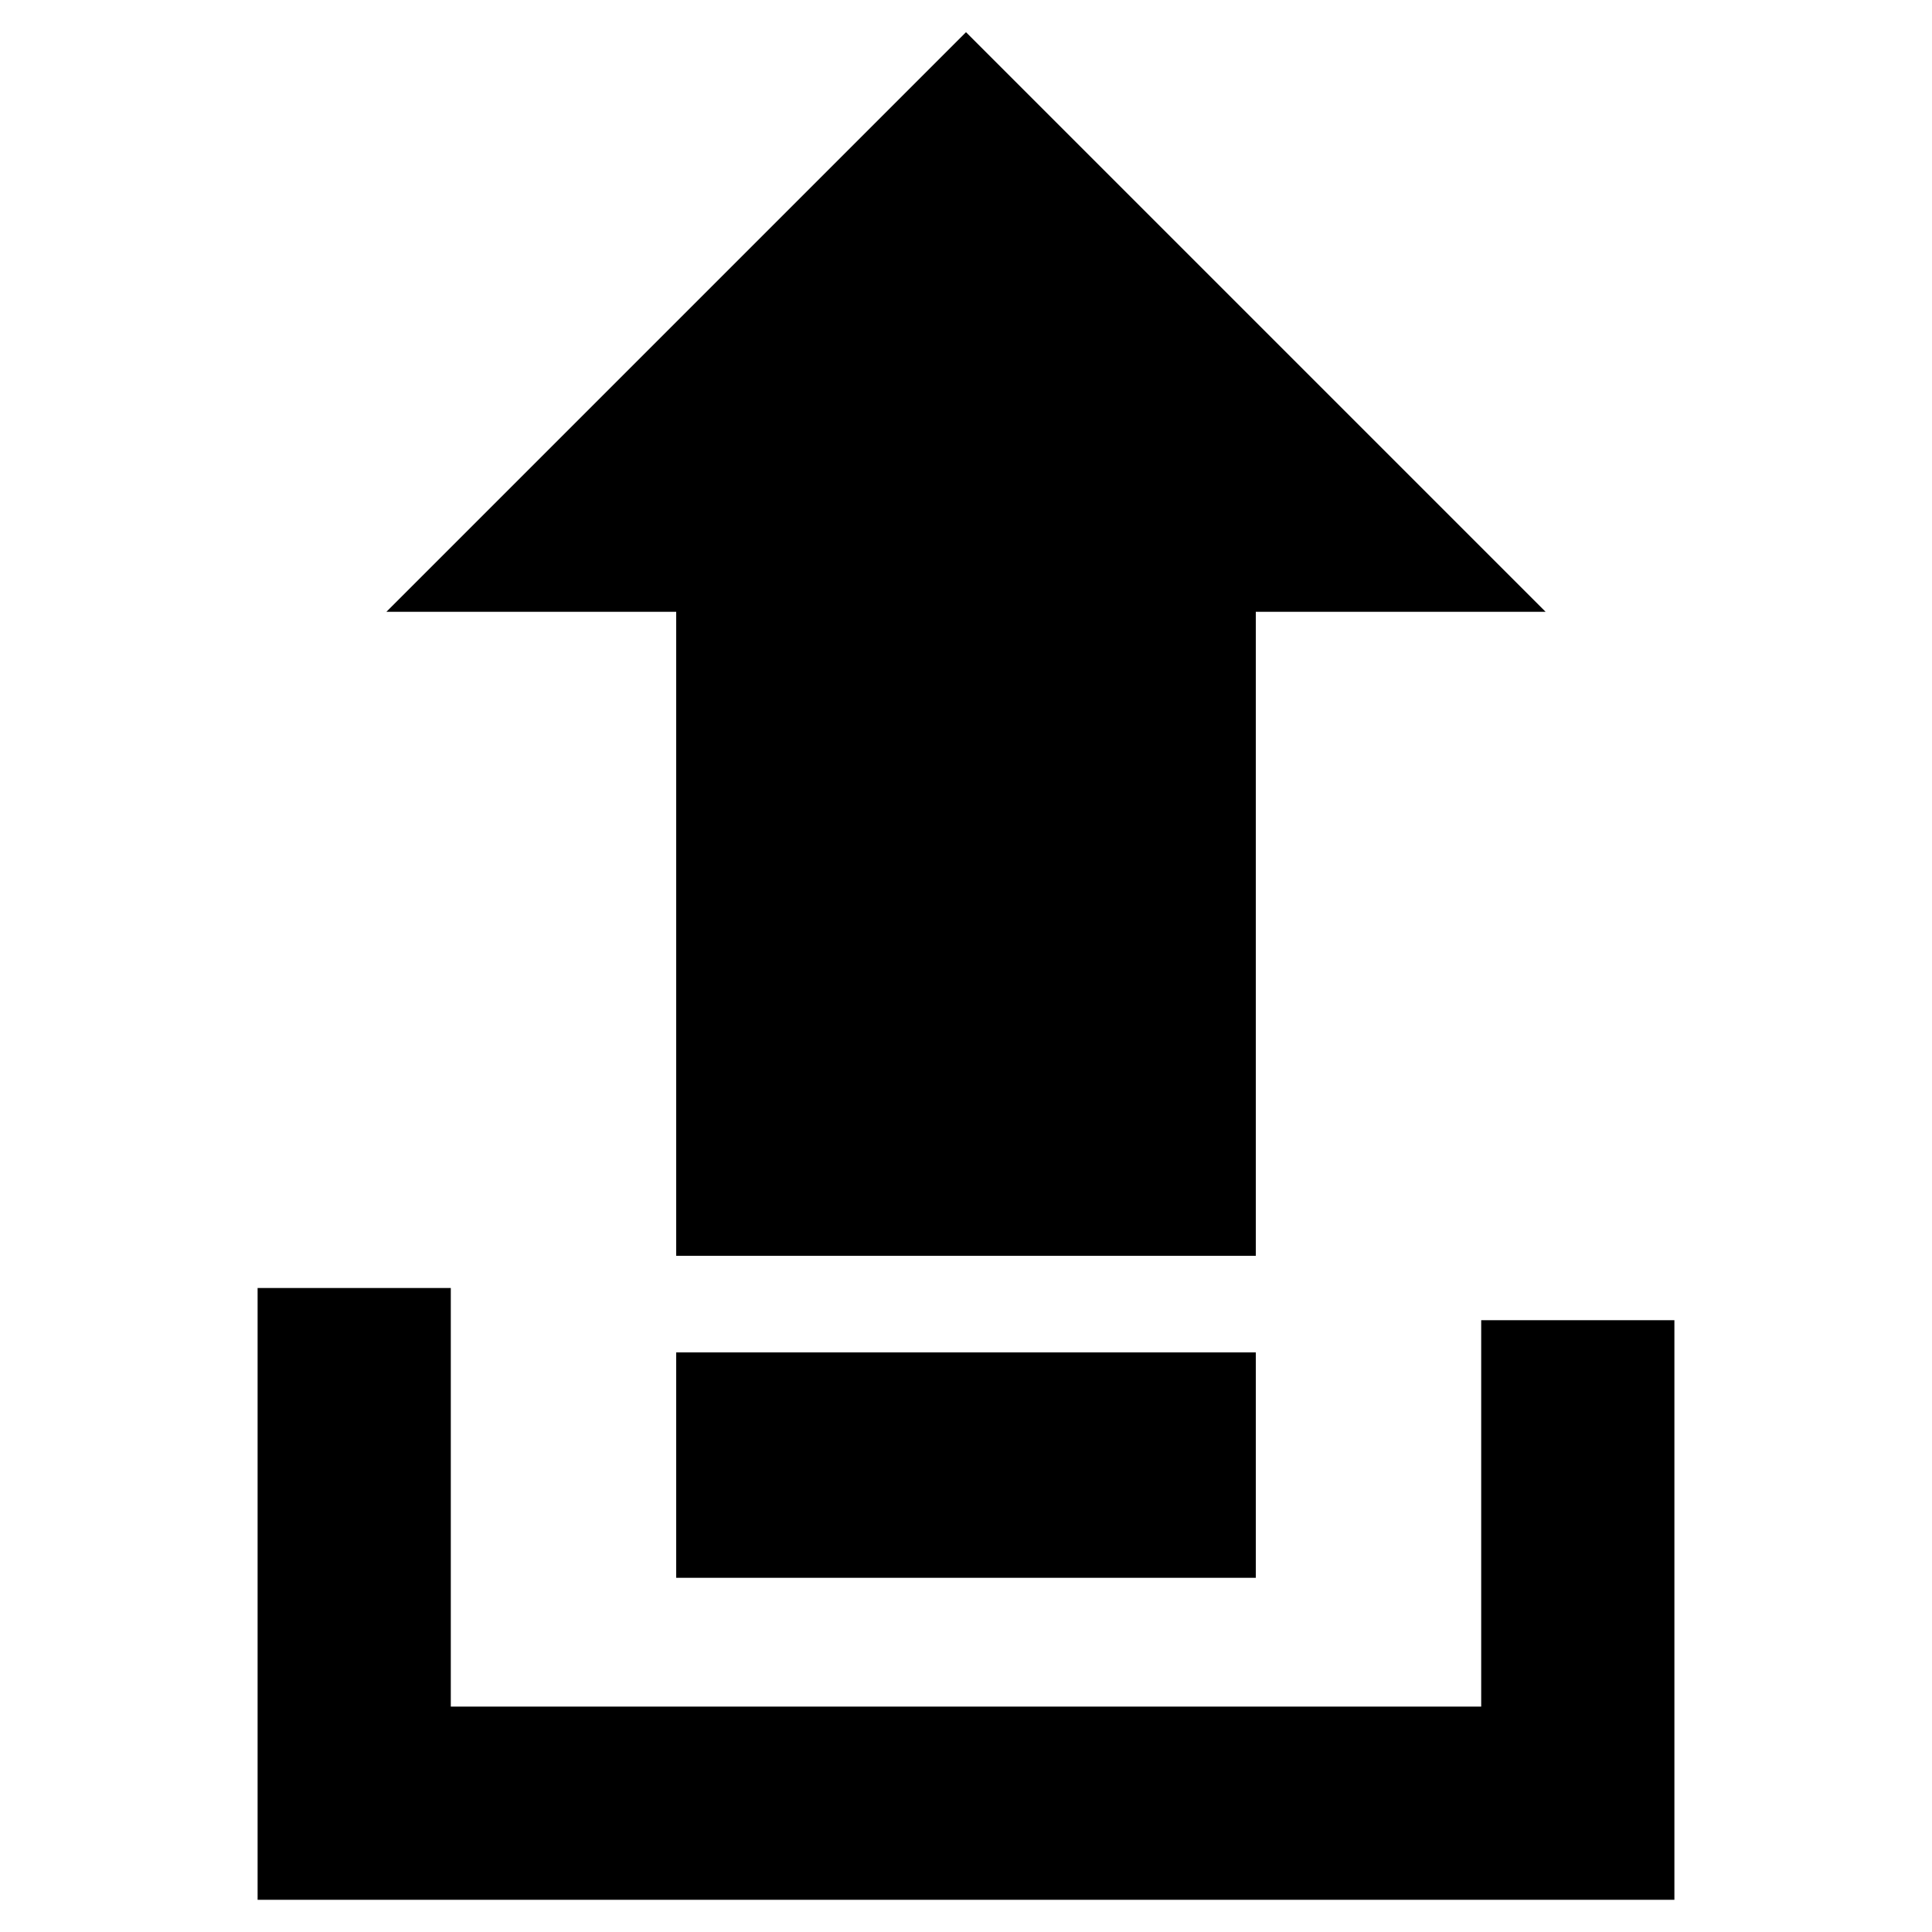 <svg xmlns="http://www.w3.org/2000/svg" viewBox="0 0 60 60">
  <g id="upload" class="upload">
    <path
        d="
        M 8 40 v 19 h 44 v -18 h -6 v 12 h -32 v -13 z
        M 30 1 l 18 18 h -9 v 20 h -18 v -20 h -9 z
        M 21 42 h 18 v 7 h -18 z
        "
        stroke-linejoin="round">
    </path>
  </g>
</svg>
